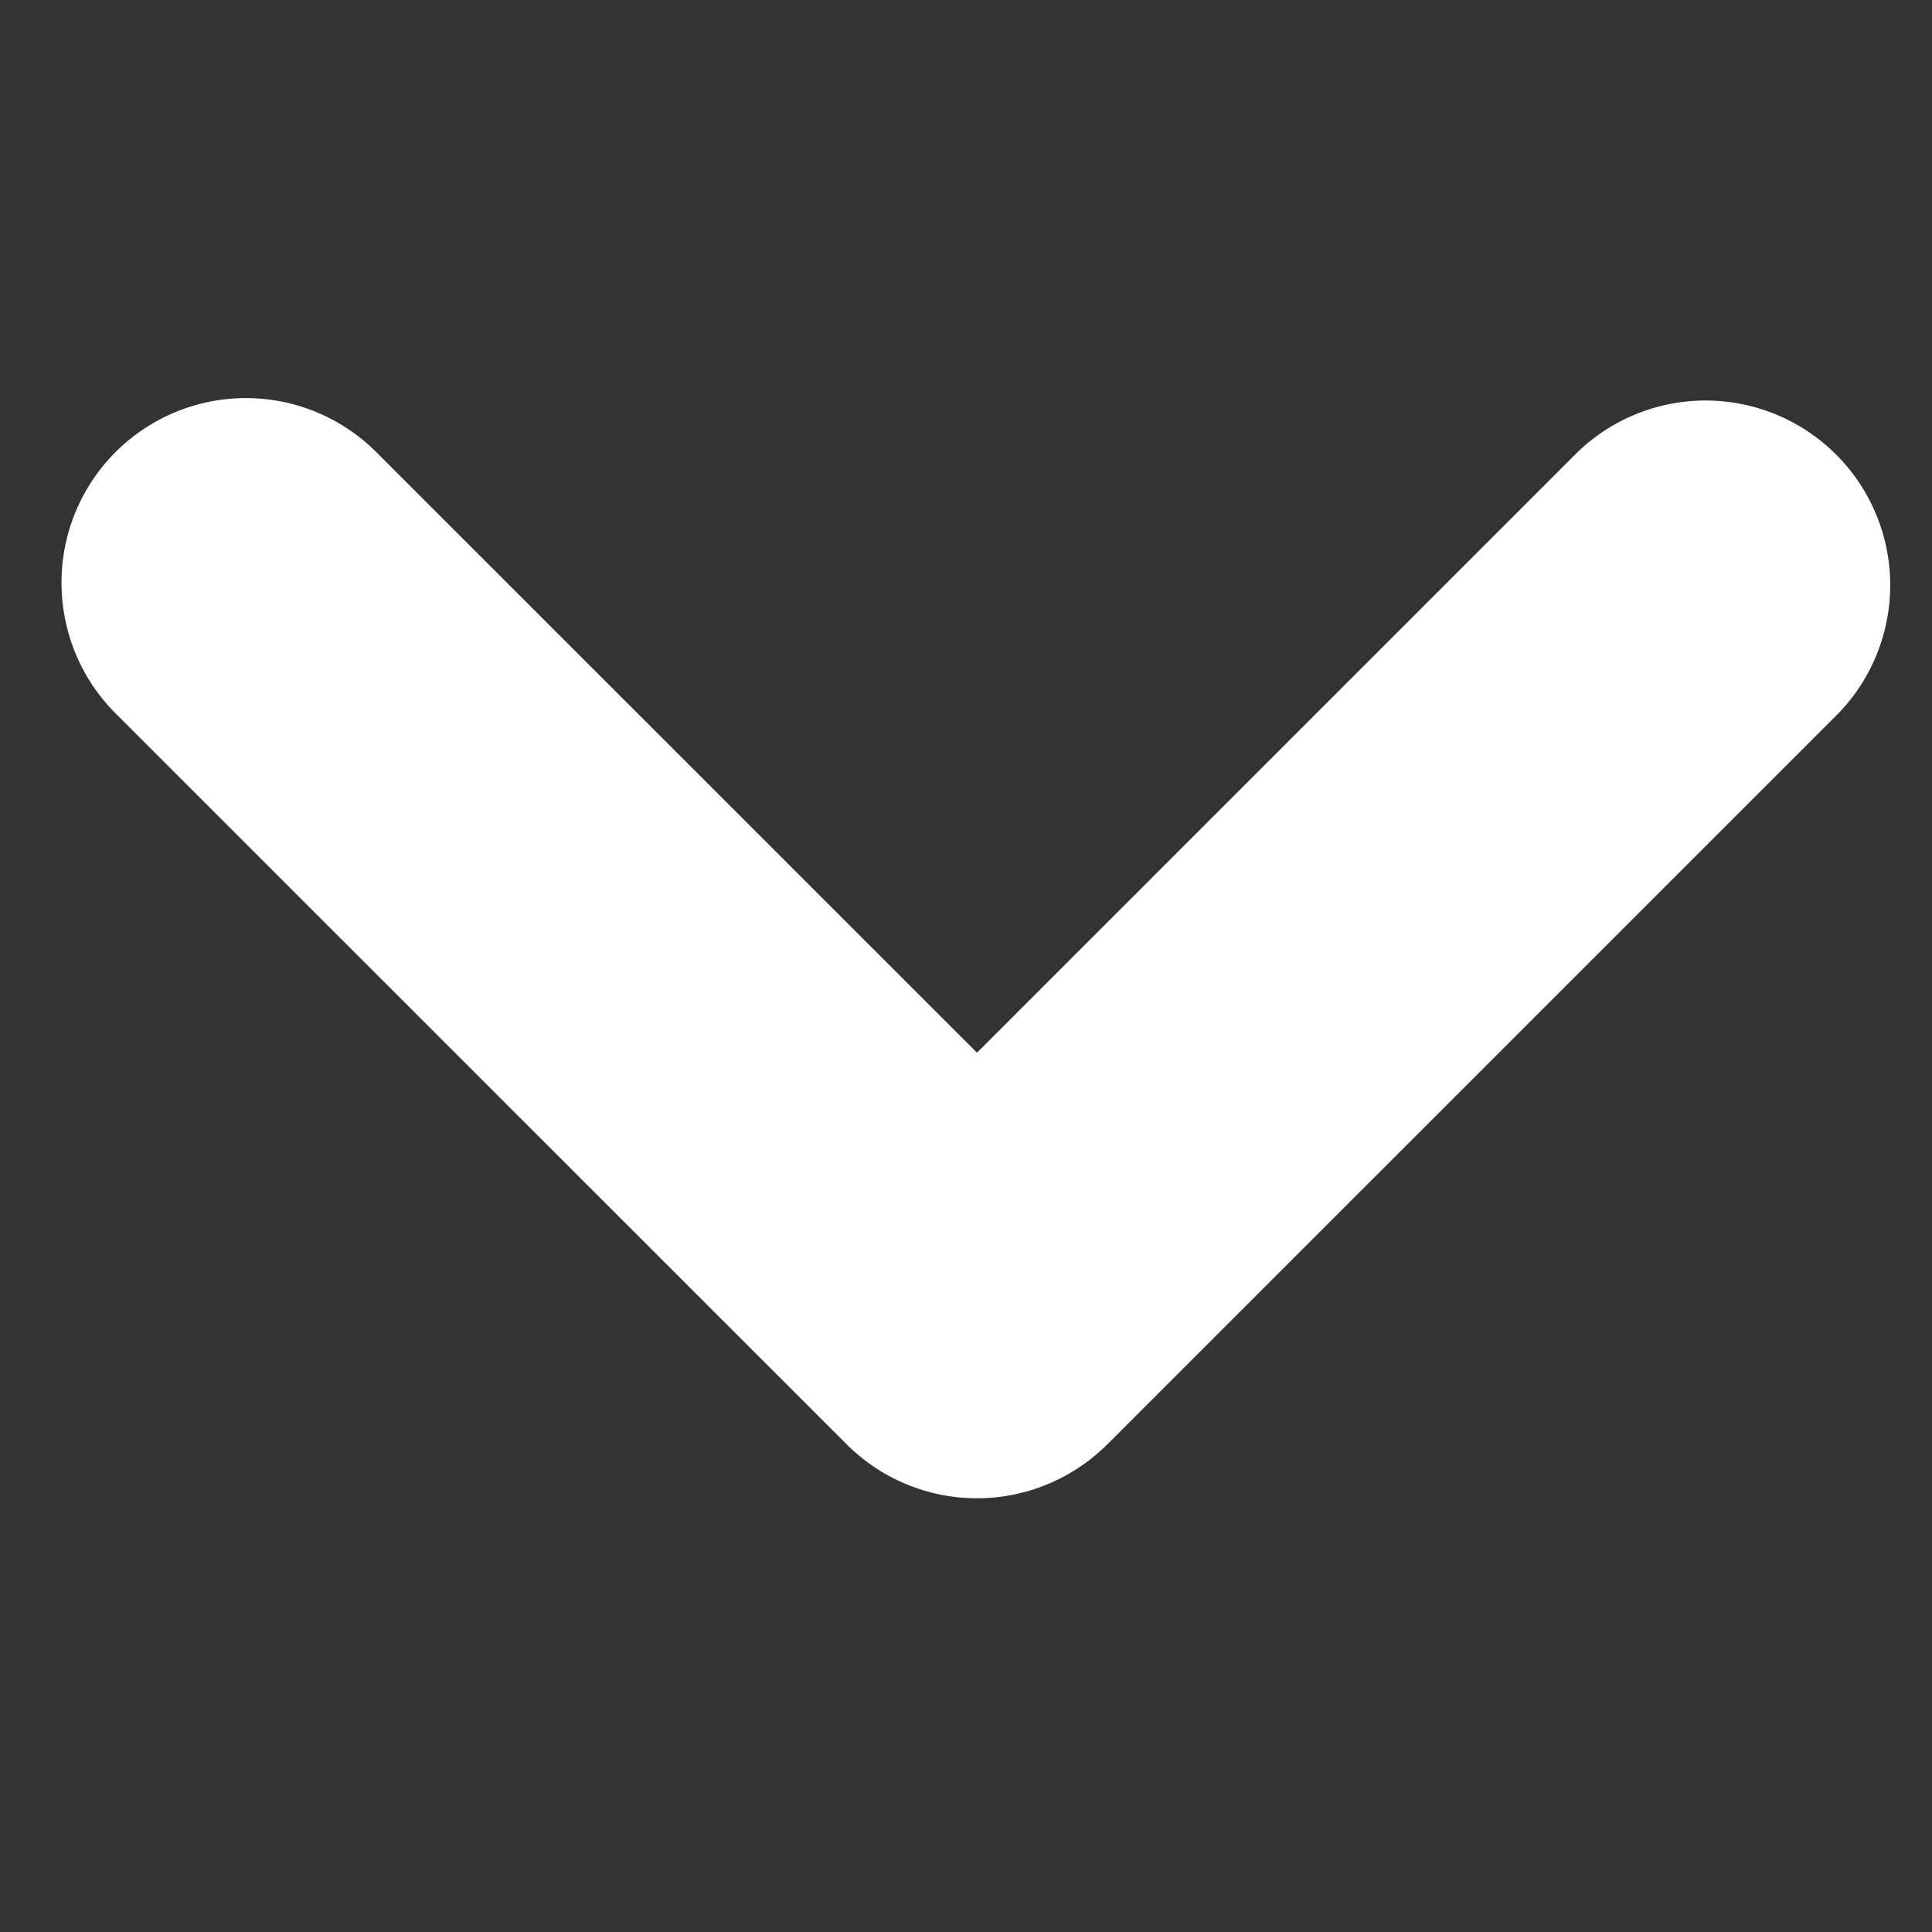<svg width="25" height="25" viewBox="0 0 25 25" xmlns="http://www.w3.org/2000/svg"><rect x="0" y="0" width="25" height="25" fill="#333333" stroke="none"/><title>Icon Sticky Nav Guide Dropdown- Arrow</title><path d="M14.332 18.687L23.79 9.23a2.389 2.389 0 0 0-3.378-3.378l-7.77 7.77-7.771-7.77A2.386 2.386 0 0 0 .796 7.539c0 .61.232 1.223.697 1.69l9.46 9.458a2.386 2.386 0 0 0 3.378 0z" fill="#FFF" fill-rule="evenodd"/></svg>